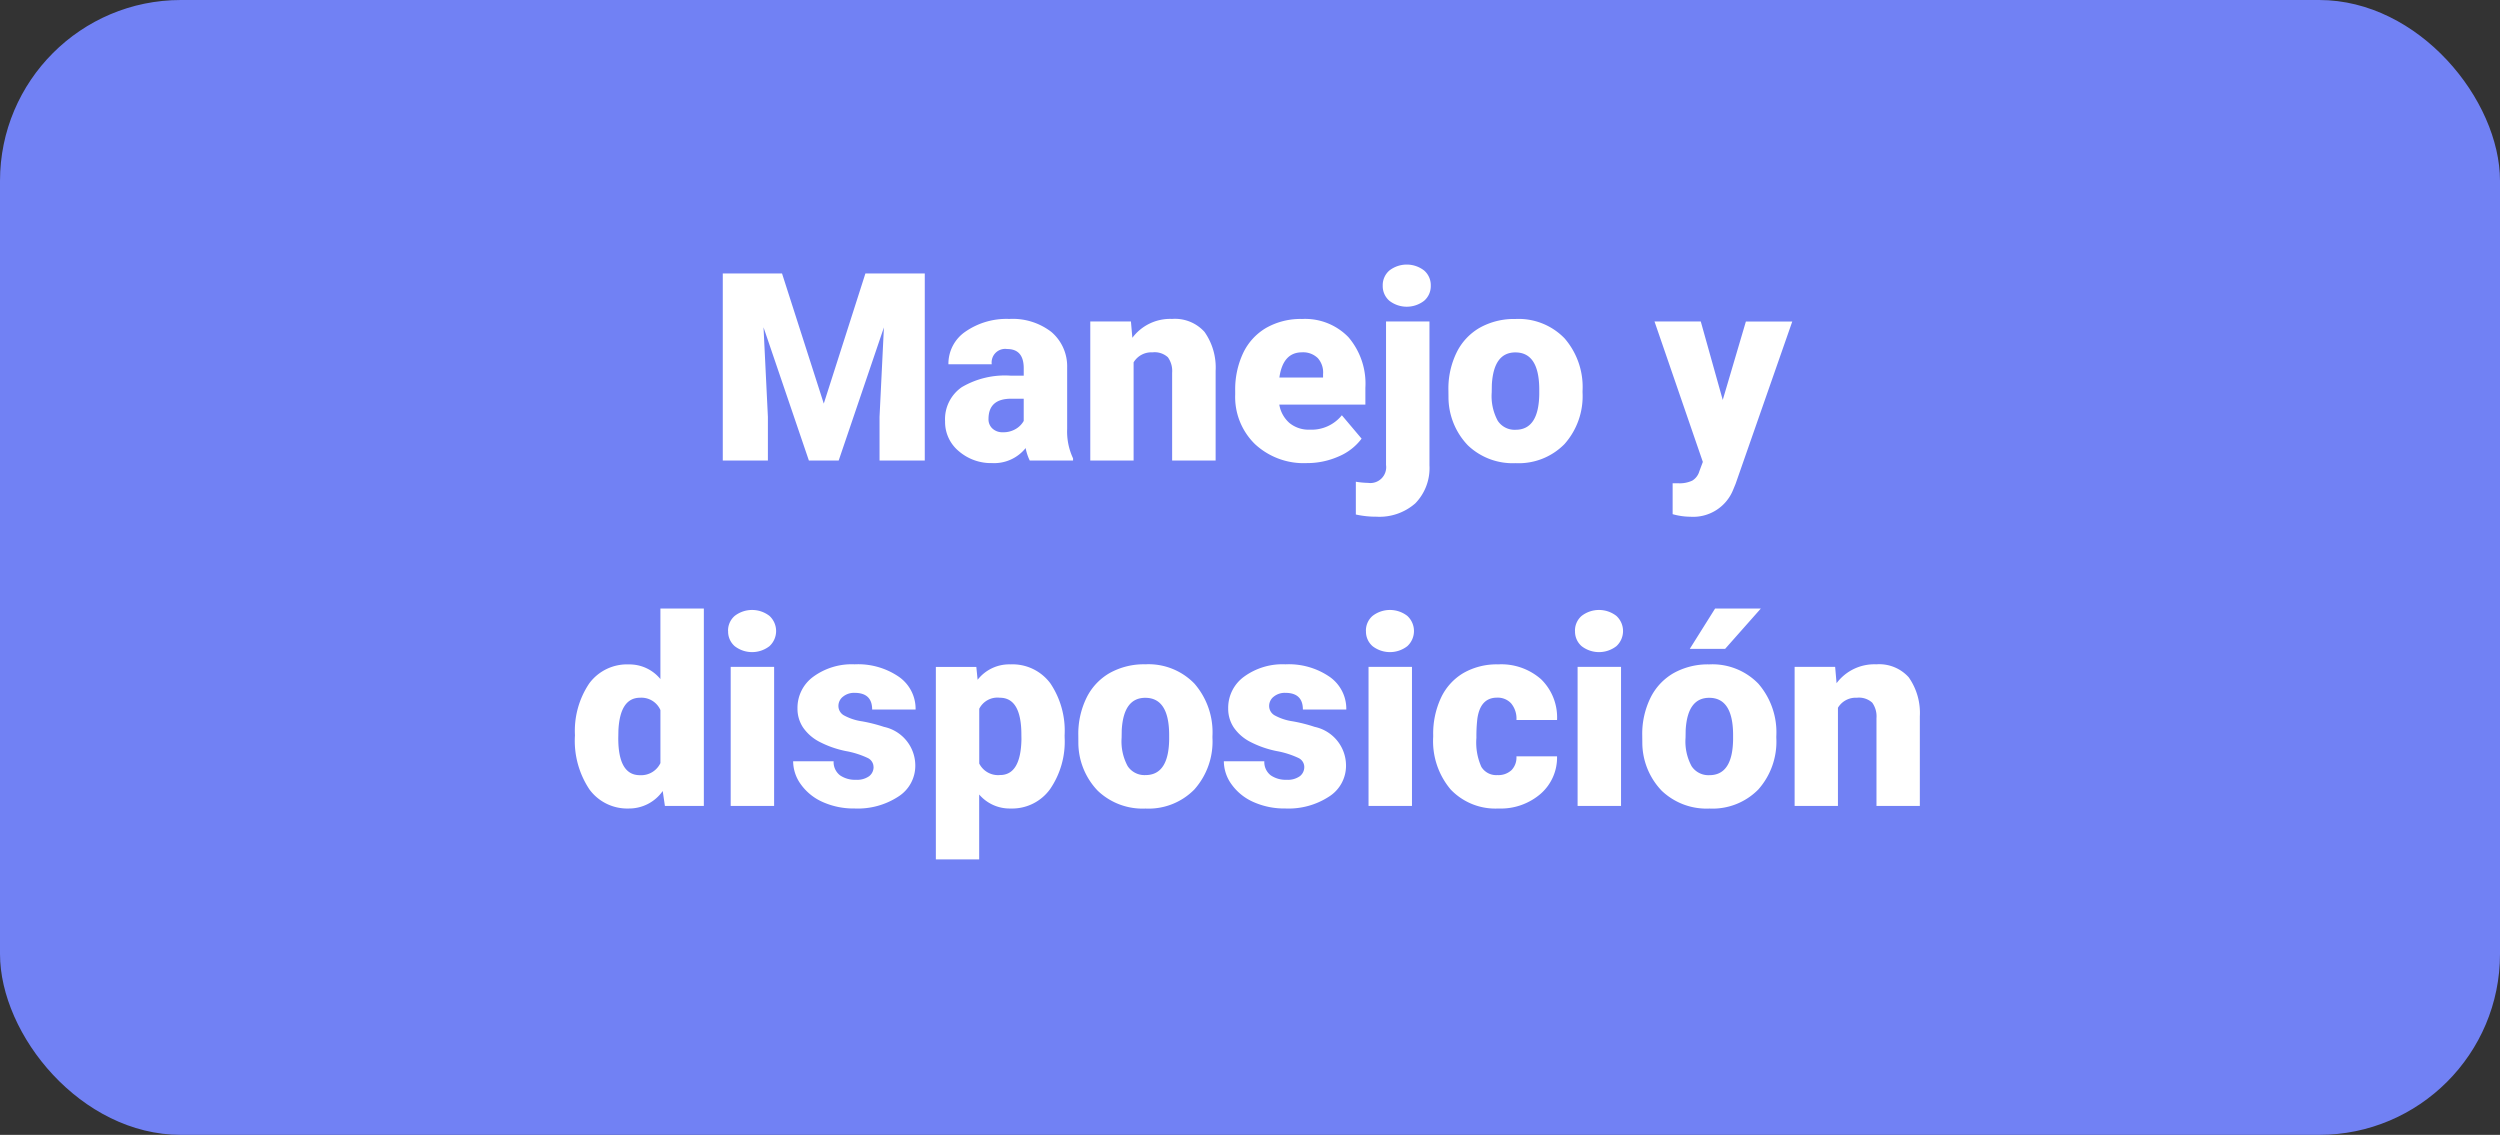 <svg xmlns="http://www.w3.org/2000/svg" width="152" height="69" viewBox="0 0 152 69"><rect x="0" y="0" width="152" height="69" fill="#333333" stroke="none"/><g transform="translate(6175 7712.112)"><rect width="152" height="69" rx="11" transform="translate(-6175 -7712.112)" fill="#7181f4"/><path d="M23.547,5.625l2.539,7.914,2.531-7.914h3.609V17h-2.75V14.344l.266-5.437L26.992,17H25.18L22.422,8.9l.266,5.445V17H19.945V5.625ZM38.609,17a2.973,2.973,0,0,1-.25-.758,2.448,2.448,0,0,1-2.031.914,3,3,0,0,1-2.031-.723,2.3,2.3,0,0,1-.836-1.816,2.364,2.364,0,0,1,1.016-2.078,5.174,5.174,0,0,1,2.953-.7h.813v-.448q0-1.17-1.008-1.17a.824.824,0,0,0-.937.926H33.664a2.36,2.36,0,0,1,1.043-1.99,4.383,4.383,0,0,1,2.66-.765,3.843,3.843,0,0,1,2.555.789,2.743,2.743,0,0,1,.961,2.164v3.742a3.832,3.832,0,0,0,.359,1.781V17Zm-1.648-1.719a1.469,1.469,0,0,0,.816-.211,1.322,1.322,0,0,0,.465-.477V13.242h-.766q-1.375,0-1.375,1.234a.754.754,0,0,0,.242.582A.876.876,0,0,0,36.961,15.281Zm7.8-6.734.086.992a2.867,2.867,0,0,1,2.414-1.148,2.412,2.412,0,0,1,1.973.789,3.757,3.757,0,0,1,.676,2.375V17H47.266V11.664a1.426,1.426,0,0,0-.258-.941,1.193,1.193,0,0,0-.937-.3,1.256,1.256,0,0,0-1.148.609V17H42.289V8.547Zm10.7,8.609A4.345,4.345,0,0,1,52.3,16a4.006,4.006,0,0,1-1.2-3.02v-.219a5.191,5.191,0,0,1,.48-2.289,3.516,3.516,0,0,1,1.4-1.535,4.233,4.233,0,0,1,2.188-.543A3.659,3.659,0,0,1,57.984,9.5a4.344,4.344,0,0,1,1.031,3.082V13.6H53.781a1.9,1.9,0,0,0,.617,1.117,1.836,1.836,0,0,0,1.234.406,2.366,2.366,0,0,0,1.953-.875l1.2,1.422a3.363,3.363,0,0,1-1.395,1.082A4.713,4.713,0,0,1,55.453,17.156Zm-.3-6.734q-1.156,0-1.375,1.531h2.656v-.2a1.3,1.3,0,0,0-.32-.98A1.275,1.275,0,0,0,55.156,10.422Zm7.75-1.875v8.742a3.068,3.068,0,0,1-.859,2.313,3.3,3.3,0,0,1-2.375.813,5.607,5.607,0,0,1-1.242-.133V18.289a5.037,5.037,0,0,0,.742.07.963.963,0,0,0,1.094-1.086V8.547ZM60.07,6.367a1.175,1.175,0,0,1,.406-.922,1.727,1.727,0,0,1,2.109,0,1.175,1.175,0,0,1,.406.922,1.175,1.175,0,0,1-.406.922,1.727,1.727,0,0,1-2.109,0A1.175,1.175,0,0,1,60.07,6.367ZM64.063,12.7a4.989,4.989,0,0,1,.492-2.254,3.52,3.52,0,0,1,1.414-1.52,4.259,4.259,0,0,1,2.164-.531,3.887,3.887,0,0,1,2.992,1.176,4.512,4.512,0,0,1,1.094,3.2v.094A4.378,4.378,0,0,1,71.121,16a3.9,3.9,0,0,1-2.973,1.16,3.942,3.942,0,0,1-2.9-1.082,4.232,4.232,0,0,1-1.18-2.934Zm2.633.164a3.145,3.145,0,0,0,.367,1.719,1.223,1.223,0,0,0,1.086.547q1.406,0,1.438-2.164V12.7q0-2.273-1.453-2.273-1.32,0-1.43,1.961Zm14.047.453,1.406-4.766h2.82l-3.445,9.867-.148.359a2.617,2.617,0,0,1-2.594,1.641,4.126,4.126,0,0,1-1.086-.156V18.383h.344a1.8,1.8,0,0,0,.848-.16.973.973,0,0,0,.434-.575l.211-.563L76.594,8.547h2.813Zm-69.785,20.4a5.164,5.164,0,0,1,.867-3.164,2.854,2.854,0,0,1,2.422-1.156,2.428,2.428,0,0,1,1.906.891V26h2.641V38H16.426l-.133-.906a2.493,2.493,0,0,1-2.062,1.063A2.849,2.849,0,0,1,11.84,37,5.327,5.327,0,0,1,10.957,33.711Zm2.633.164q0,2.25,1.313,2.25a1.3,1.3,0,0,0,1.25-.734V32.172a1.261,1.261,0,0,0-1.234-.75q-1.219,0-1.32,1.969ZM23.066,38H20.426V29.547h2.641Zm-2.8-10.633a1.175,1.175,0,0,1,.406-.922,1.727,1.727,0,0,1,2.109,0,1.249,1.249,0,0,1,0,1.844,1.727,1.727,0,0,1-2.109,0A1.175,1.175,0,0,1,20.27,27.367Zm8.844,8.258a.608.608,0,0,0-.352-.539,5.347,5.347,0,0,0-1.336-.422A6.092,6.092,0,0,1,25.8,34.09a2.722,2.722,0,0,1-.977-.863,2.061,2.061,0,0,1-.336-1.164,2.336,2.336,0,0,1,.961-1.918,3.958,3.958,0,0,1,2.516-.754,4.386,4.386,0,0,1,2.688.758,2.37,2.37,0,0,1,1.016,1.992H29.027q0-1.016-1.07-1.016a1.061,1.061,0,0,0-.7.23.714.714,0,0,0-.281.574.655.655,0,0,0,.344.57,3.248,3.248,0,0,0,1.1.359,9.486,9.486,0,0,1,1.324.336,2.406,2.406,0,0,1,1.906,2.352,2.214,2.214,0,0,1-1.027,1.883,4.505,4.505,0,0,1-2.66.727,4.6,4.6,0,0,1-1.937-.391A3.24,3.24,0,0,1,24.7,36.7a2.406,2.406,0,0,1-.477-1.414h2.461a1.017,1.017,0,0,0,.391.855,1.607,1.607,0,0,0,.961.27,1.264,1.264,0,0,0,.809-.219A.7.7,0,0,0,29.113,35.625ZM40.73,33.836a5.1,5.1,0,0,1-.887,3.145,2.843,2.843,0,0,1-2.395,1.176,2.437,2.437,0,0,1-1.914-.852V41.25H32.9v-11.7h2.461l.078.781a2.437,2.437,0,0,1,1.992-.937,2.866,2.866,0,0,1,2.43,1.152,5.16,5.16,0,0,1,.867,3.168ZM38.1,33.672q0-2.25-1.312-2.25a1.239,1.239,0,0,0-1.25.672v3.328a1.279,1.279,0,0,0,1.266.7q1.258,0,1.3-2.172Zm3.461.023a4.989,4.989,0,0,1,.492-2.254,3.52,3.52,0,0,1,1.414-1.52,4.259,4.259,0,0,1,2.164-.531,3.887,3.887,0,0,1,2.992,1.176,4.512,4.512,0,0,1,1.094,3.2v.094A4.378,4.378,0,0,1,48.617,37a3.9,3.9,0,0,1-2.973,1.16,3.942,3.942,0,0,1-2.9-1.082,4.232,4.232,0,0,1-1.18-2.934Zm2.633.164a3.145,3.145,0,0,0,.367,1.719,1.223,1.223,0,0,0,1.086.547q1.406,0,1.438-2.164V33.7q0-2.273-1.453-2.273-1.32,0-1.43,1.961ZM55.3,35.625a.608.608,0,0,0-.352-.539,5.347,5.347,0,0,0-1.336-.422,6.092,6.092,0,0,1-1.625-.574,2.722,2.722,0,0,1-.977-.863,2.061,2.061,0,0,1-.336-1.164,2.336,2.336,0,0,1,.961-1.918,3.958,3.958,0,0,1,2.516-.754,4.386,4.386,0,0,1,2.688.758,2.37,2.37,0,0,1,1.016,1.992H55.215q0-1.016-1.07-1.016a1.061,1.061,0,0,0-.7.23.714.714,0,0,0-.281.574.655.655,0,0,0,.344.57,3.248,3.248,0,0,0,1.1.359,9.486,9.486,0,0,1,1.324.336,2.406,2.406,0,0,1,1.906,2.352,2.214,2.214,0,0,1-1.027,1.883,4.505,4.505,0,0,1-2.66.727,4.6,4.6,0,0,1-1.937-.391A3.24,3.24,0,0,1,50.887,36.7a2.406,2.406,0,0,1-.477-1.414h2.461a1.017,1.017,0,0,0,.391.855,1.607,1.607,0,0,0,.961.27,1.264,1.264,0,0,0,.809-.219A.7.7,0,0,0,55.3,35.625ZM61.848,38H59.207V29.547h2.641Zm-2.8-10.633a1.175,1.175,0,0,1,.406-.922,1.727,1.727,0,0,1,2.109,0,1.249,1.249,0,0,1,0,1.844,1.727,1.727,0,0,1-2.109,0A1.175,1.175,0,0,1,59.051,27.367Zm7.992,8.758a1.171,1.171,0,0,0,.859-.3,1.1,1.1,0,0,0,.3-.84h2.469a2.923,2.923,0,0,1-1,2.281,3.705,3.705,0,0,1-2.566.891A3.751,3.751,0,0,1,64.2,37a4.556,4.556,0,0,1-1.062-3.2v-.109a5.149,5.149,0,0,1,.473-2.262,3.441,3.441,0,0,1,1.363-1.508,4.065,4.065,0,0,1,2.109-.527A3.658,3.658,0,0,1,69.7,30.3a3.242,3.242,0,0,1,.969,2.477H68.2a1.445,1.445,0,0,0-.32-1.008,1.106,1.106,0,0,0-.859-.352q-1.023,0-1.2,1.3a9.206,9.206,0,0,0-.055,1.141,3.616,3.616,0,0,0,.3,1.766A1.055,1.055,0,0,0,67.043,36.125ZM74.559,38H71.918V29.547h2.641Zm-2.8-10.633a1.175,1.175,0,0,1,.406-.922,1.727,1.727,0,0,1,2.109,0,1.249,1.249,0,0,1,0,1.844,1.727,1.727,0,0,1-2.109,0A1.175,1.175,0,0,1,71.762,27.367ZM75.848,33.7a4.989,4.989,0,0,1,.492-2.254,3.52,3.52,0,0,1,1.414-1.52,4.259,4.259,0,0,1,2.164-.531,3.887,3.887,0,0,1,2.992,1.176A4.512,4.512,0,0,1,84,33.766v.094A4.378,4.378,0,0,1,82.906,37a3.9,3.9,0,0,1-2.973,1.16,3.942,3.942,0,0,1-2.9-1.082,4.232,4.232,0,0,1-1.18-2.934Zm2.633.164a3.145,3.145,0,0,0,.367,1.719,1.223,1.223,0,0,0,1.086.547q1.406,0,1.438-2.164V33.7q0-2.273-1.453-2.273-1.32,0-1.43,1.961ZM80.277,26h2.781l-2.172,2.453-2.148,0Zm7.3,3.547.086.992a2.867,2.867,0,0,1,2.414-1.148,2.412,2.412,0,0,1,1.973.789,3.757,3.757,0,0,1,.676,2.375V38H90.09V32.664a1.426,1.426,0,0,0-.258-.941,1.193,1.193,0,0,0-.937-.3,1.256,1.256,0,0,0-1.148.609V38H85.113V29.547Z" transform="translate(-6151 -7701.112)" fill="#fff"/></g></svg>